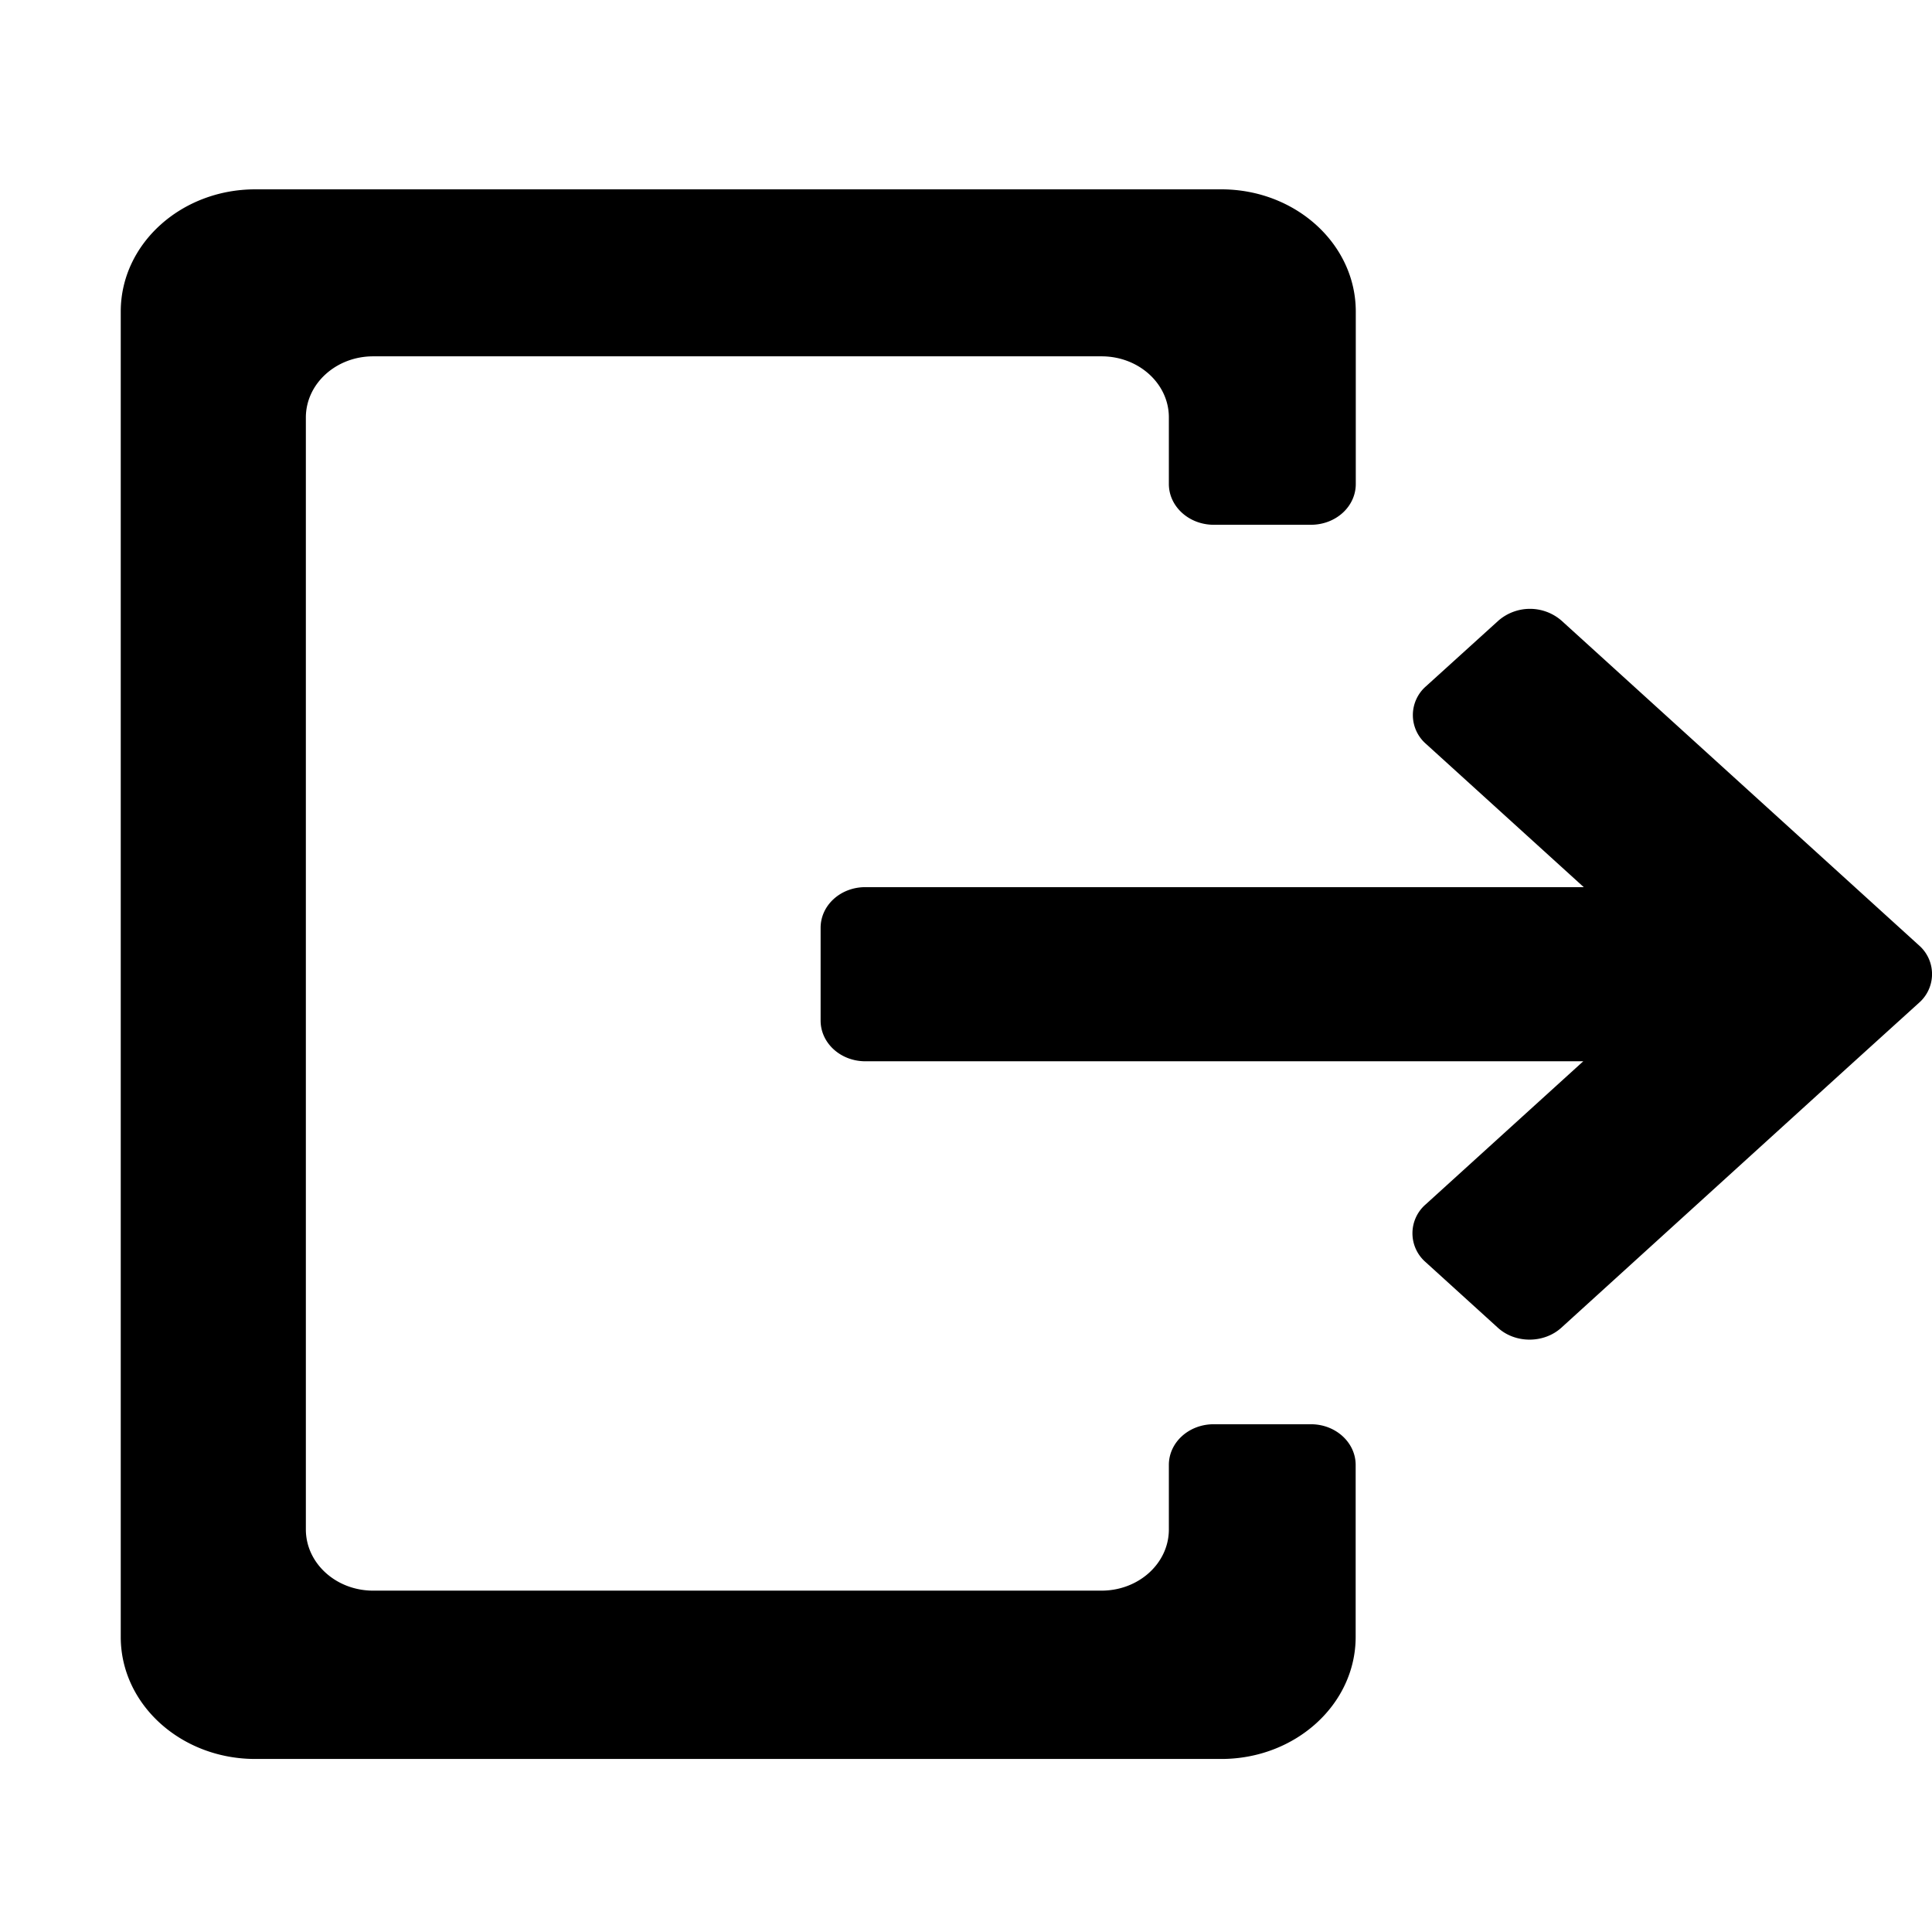 <?xml version="1.0" standalone="no"?><!DOCTYPE svg PUBLIC "-//W3C//DTD SVG 1.1//EN" "http://www.w3.org/Graphics/SVG/1.1/DTD/svg11.dtd"><svg t="1619350245979" class="icon" viewBox="0 0 1024 1024" version="1.1" xmlns="http://www.w3.org/2000/svg" p-id="1620" xmlns:xlink="http://www.w3.org/1999/xlink" width="128" height="128"><defs><style type="text/css"></style></defs><path d="M647.232 100.352H135.296C96 100.352 64 129.28 64 165.12v702.528c0 35.712 31.936 64.64 71.296 64.64h512c39.296 0 71.232-28.928 71.232-64.704v-91.136c0-11.904-10.624-21.568-23.68-21.568h-51.584c-13.12 0-23.744 9.6-23.744 21.568v34.624c-0.256 17.728-16.128 32-35.712 32H197.76c-19.648 0-35.648-14.528-35.648-32.448V221.312c0-17.92 16-32.448 35.648-32.448h386.112c19.584 0 35.456 14.336 35.648 32v35.648c0 11.968 10.688 21.632 23.808 21.632h51.456c13.184 0 23.808-9.6 23.808-21.632V165.12c0-35.776-31.936-64.768-71.296-64.768z m180.48 228.672a25.472 25.472 0 0 0-33.6 0l-38.272 34.688a20.224 20.224 0 0 0 0 30.592l83.584 75.904h-380.8c-13.12 0-23.68 9.6-23.68 21.568v49.152c0 11.904 10.56 21.568 23.68 21.568h380.544l-83.584 75.904a20.224 20.224 0 0 0 0 30.528l38.336 34.816c9.216 8.384 24.32 8.384 33.6 0l151.232-137.472 38.272-34.688a20.224 20.224 0 0 0 0-30.592l-189.312-171.968z" fill="curentColor" p-id="1621"></path></svg>
